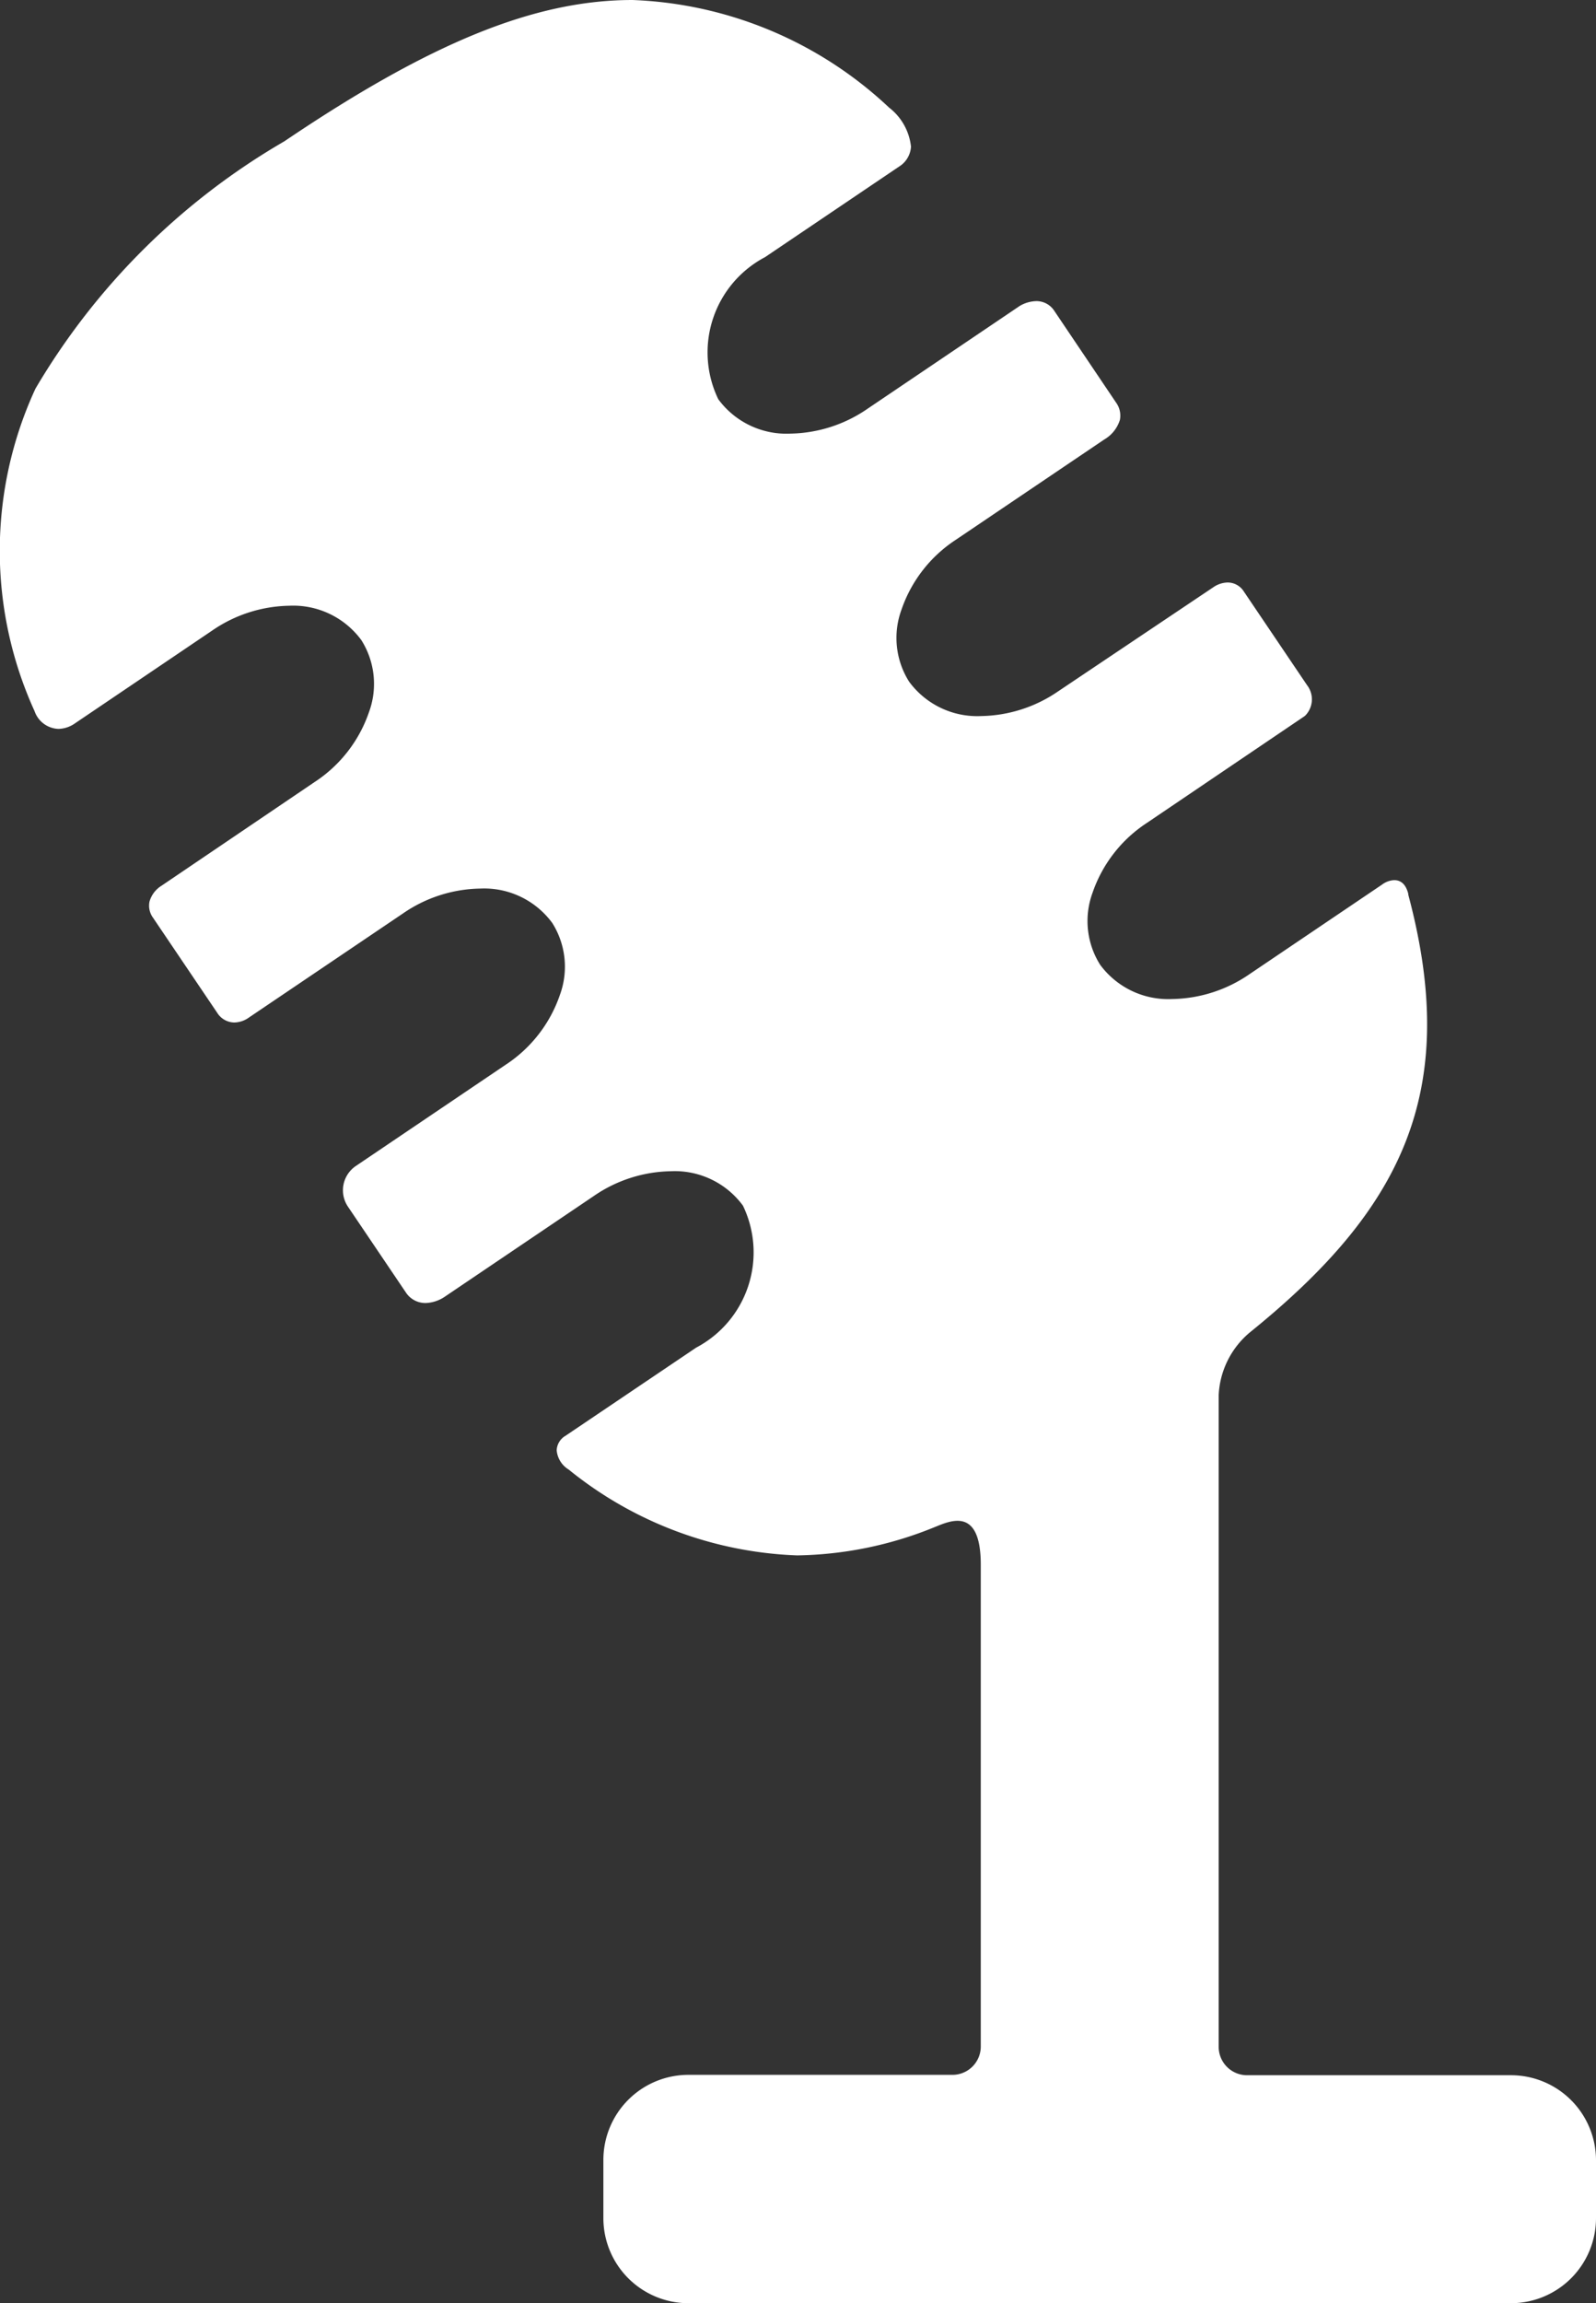 <svg xmlns="http://www.w3.org/2000/svg" width="21.018" height="30.317" viewBox="0 0 21.018 30.317">
  <rect x="0" y="0" width="21.018" height="30.317" fill="#333333" stroke="none"/>
  <path id="curved-microphon" d="M82.211,27.318H78.734a.374.374,0,0,1-.373-.373v-8.58a1.145,1.145,0,0,1,.41-.825c1.981-1.6,2.786-3.148,2.087-5.762l0-.011c-.03-.12-.092-.181-.186-.181a.29.29,0,0,0-.16.059l-1.747,1.18a1.84,1.84,0,0,1-1.013.326A1.113,1.113,0,0,1,76.8,12.7a1.078,1.078,0,0,1-.1-.948,1.793,1.793,0,0,1,.718-.921l2.069-1.4.013-.01a.305.305,0,0,0,.026-.4l-.834-1.235a.252.252,0,0,0-.213-.118.344.344,0,0,0-.188.062L76.248,9.1a1.84,1.84,0,0,1-1.013.326,1.113,1.113,0,0,1-.951-.453,1.078,1.078,0,0,1-.1-.948,1.793,1.793,0,0,1,.718-.921l1.953-1.319a.456.456,0,0,0,.205-.257A.292.292,0,0,0,77.01,5.3L76.195,4.09a.279.279,0,0,0-.238-.126.448.448,0,0,0-.217.064L73.735,5.382a1.84,1.84,0,0,1-1.013.326,1.113,1.113,0,0,1-.951-.453,1.417,1.417,0,0,1,.616-1.87l1.765-1.192a.331.331,0,0,0,.157-.263.751.751,0,0,0-.289-.514A5.213,5.213,0,0,0,70.642,0c-1.284,0-2.655.556-4.585,1.86a9.1,9.1,0,0,0-3.278,3.256,5.088,5.088,0,0,0-.012,4.245.346.346,0,0,0,.314.234.393.393,0,0,0,.22-.074L65.107,8.3a1.84,1.84,0,0,1,1.013-.326,1.113,1.113,0,0,1,.951.453,1.078,1.078,0,0,1,.1.948,1.793,1.793,0,0,1-.718.921L64.44,11.659a.361.361,0,0,0-.159.209.268.268,0,0,0,.045.211l.847,1.254a.269.269,0,0,0,.225.127.341.341,0,0,0,.193-.066l2.03-1.371a1.84,1.84,0,0,1,1.013-.326,1.113,1.113,0,0,1,.951.453,1.078,1.078,0,0,1,.1.948,1.793,1.793,0,0,1-.718.921l-1.963,1.326a.386.386,0,0,0-.11.539l.761,1.127a.308.308,0,0,0,.261.142.48.48,0,0,0,.244-.077l1.972-1.332a1.84,1.84,0,0,1,1.013-.326,1.113,1.113,0,0,1,.951.453,1.417,1.417,0,0,1-.616,1.869L69.76,18.9a.233.233,0,0,0-.117.191.331.331,0,0,0,.158.254,5.066,5.066,0,0,0,3.009,1.13,4.963,4.963,0,0,0,1.8-.368c.2-.079.618-.293.618.491v6.342a.373.373,0,0,1-.373.373H71.377a1.12,1.12,0,0,0-1.119,1.119V29.2a1.12,1.12,0,0,0,1.119,1.119H82.211A1.12,1.12,0,0,0,83.33,29.2v-.761A1.12,1.12,0,0,0,82.211,27.318Z" transform="translate(-62.312)" fill="#fff"/>
</svg>
